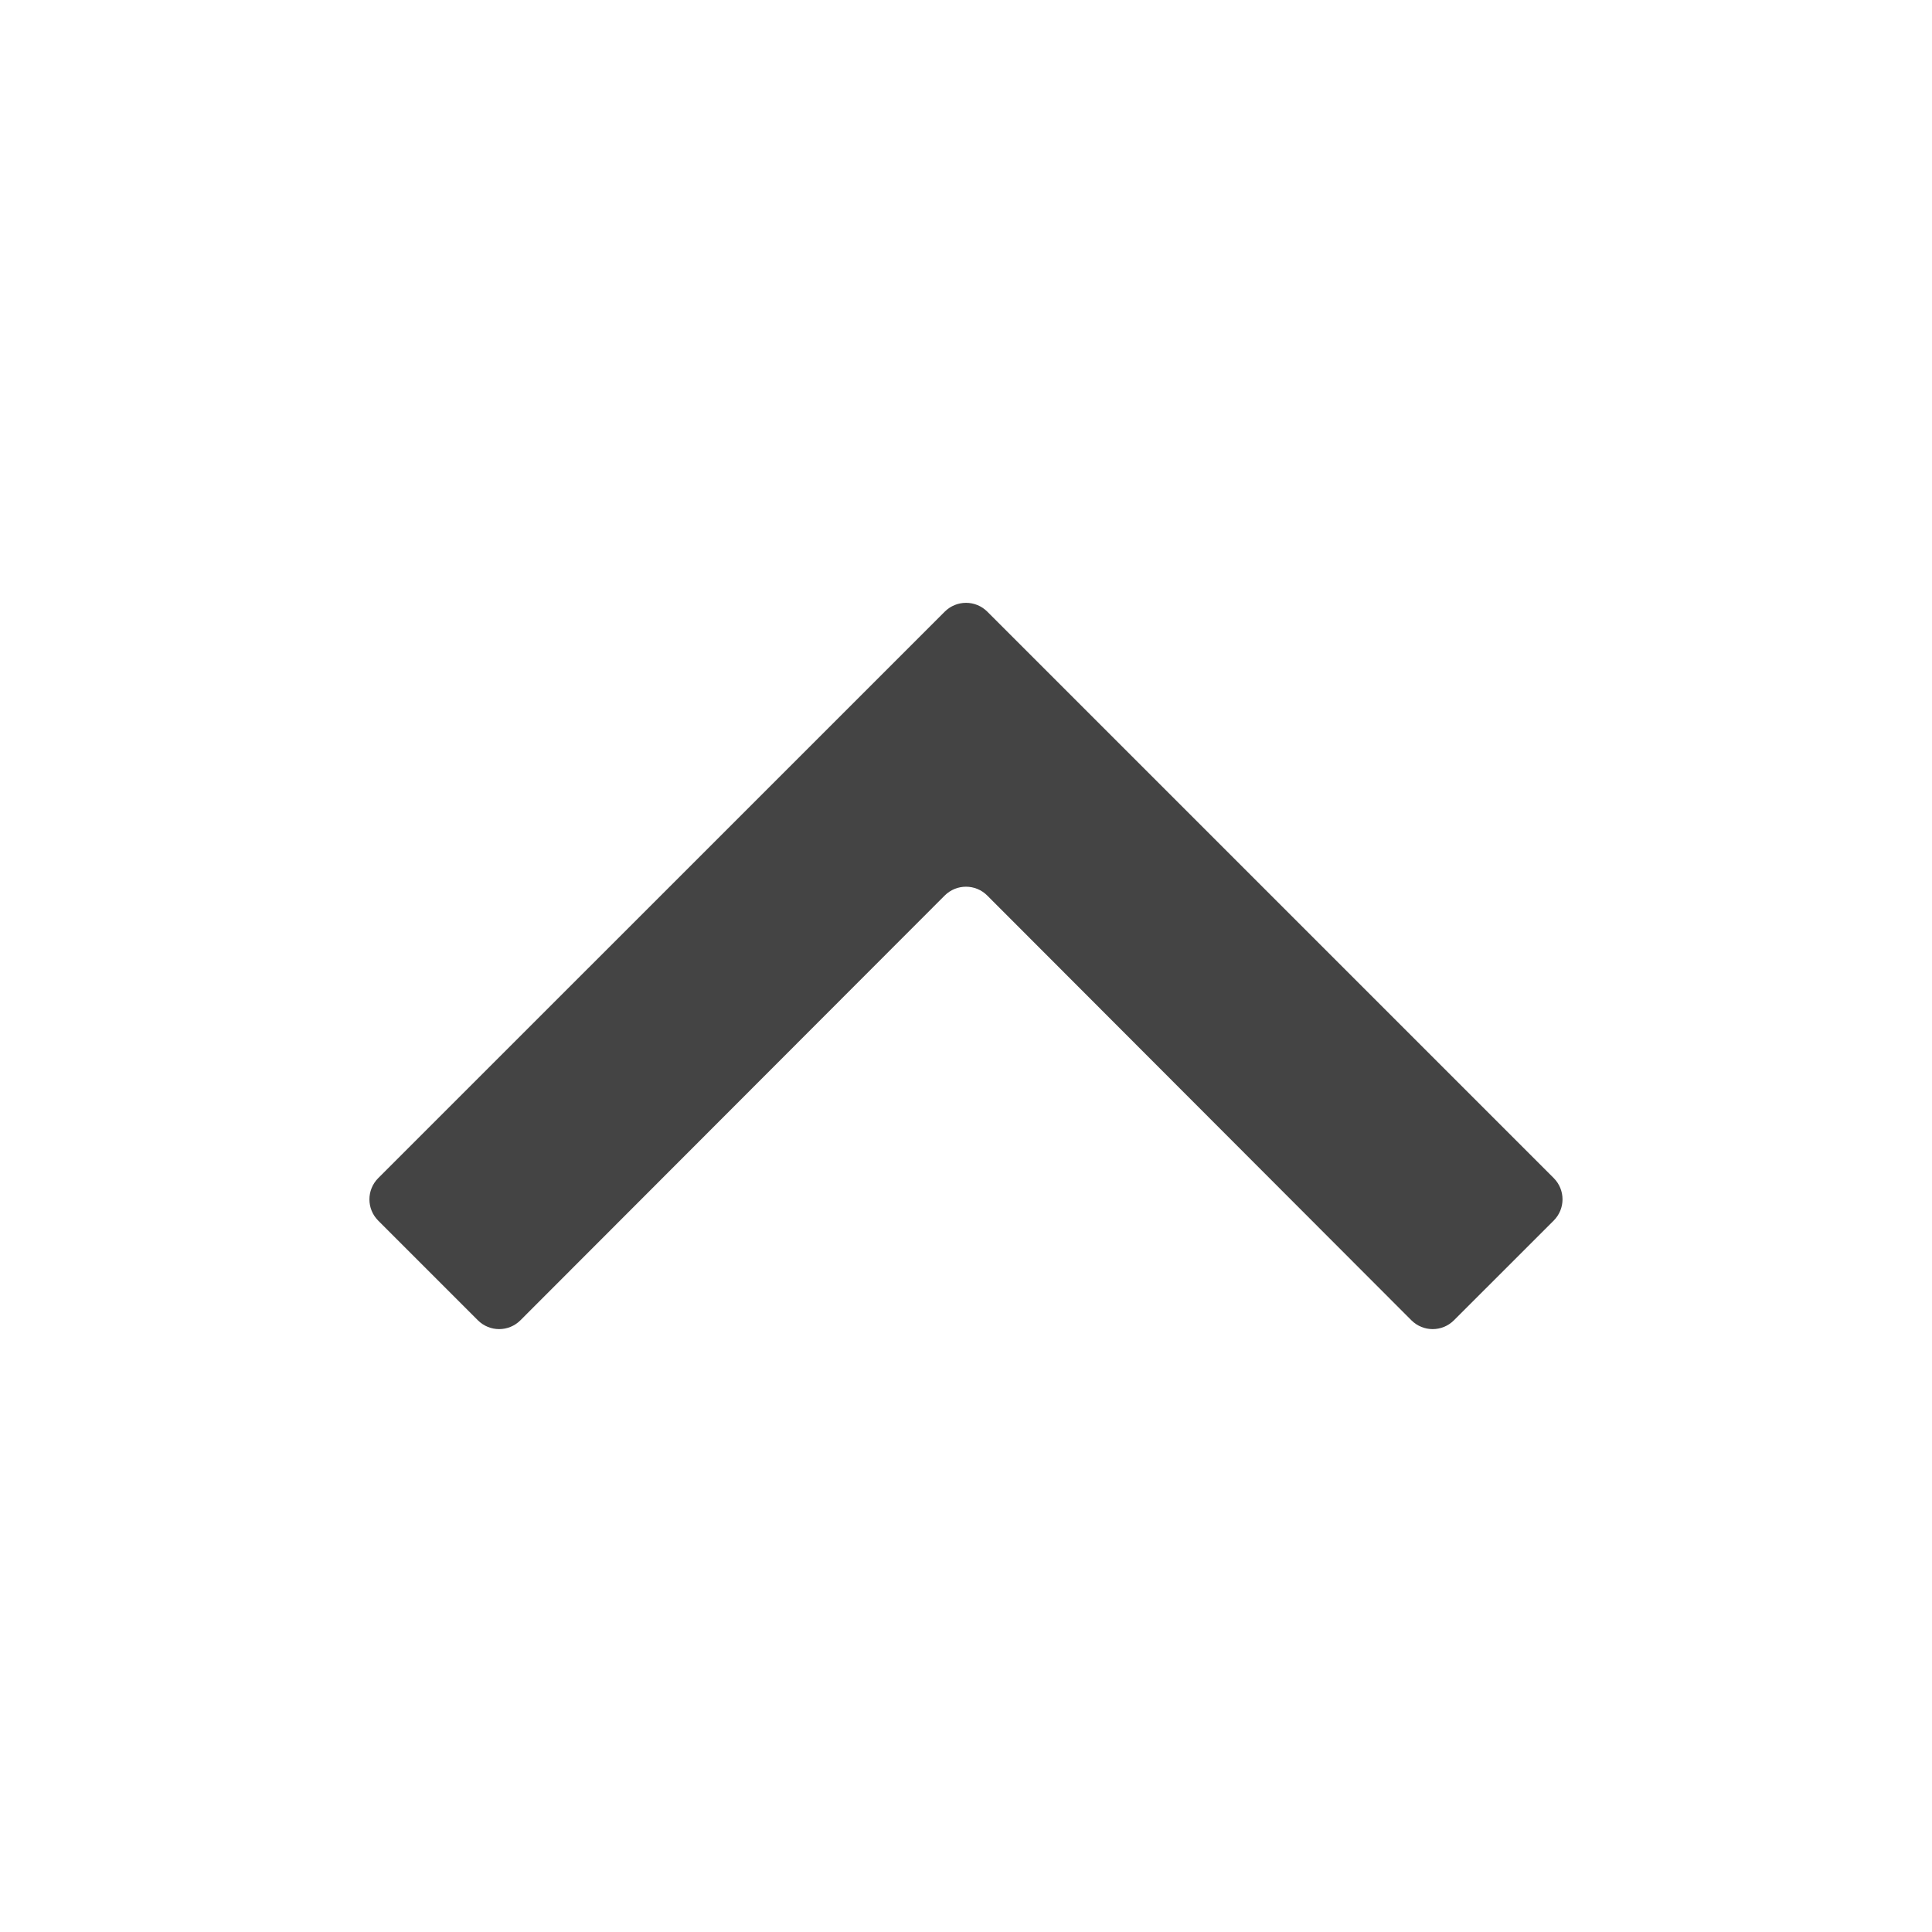 <!-- Generated by IcoMoon.io -->
<svg version="1.1" xmlns="http://www.w3.org/2000/svg" width="32" height="32" viewBox="0 0 32 32">
<title>chevron-up</title>
<path fill="#444" d="M25.735 19.513l-9.382-9.382c-0.195-0.195-0.51-0.195-0.705 0l-9.383 9.382c-0.195 0.195-0.195 0.51 0 0.705l1.65 1.65c0.195 0.195 0.51 0.195 0.705-0l7.027-7.035c0.195-0.195 0.511-0.195 0.705 0l7.025 7.035c0.195 0.195 0.51 0.195 0.705 0l1.652-1.651c0.195-0.195 0.195-0.51 0-0.705z"></path>
</svg>
